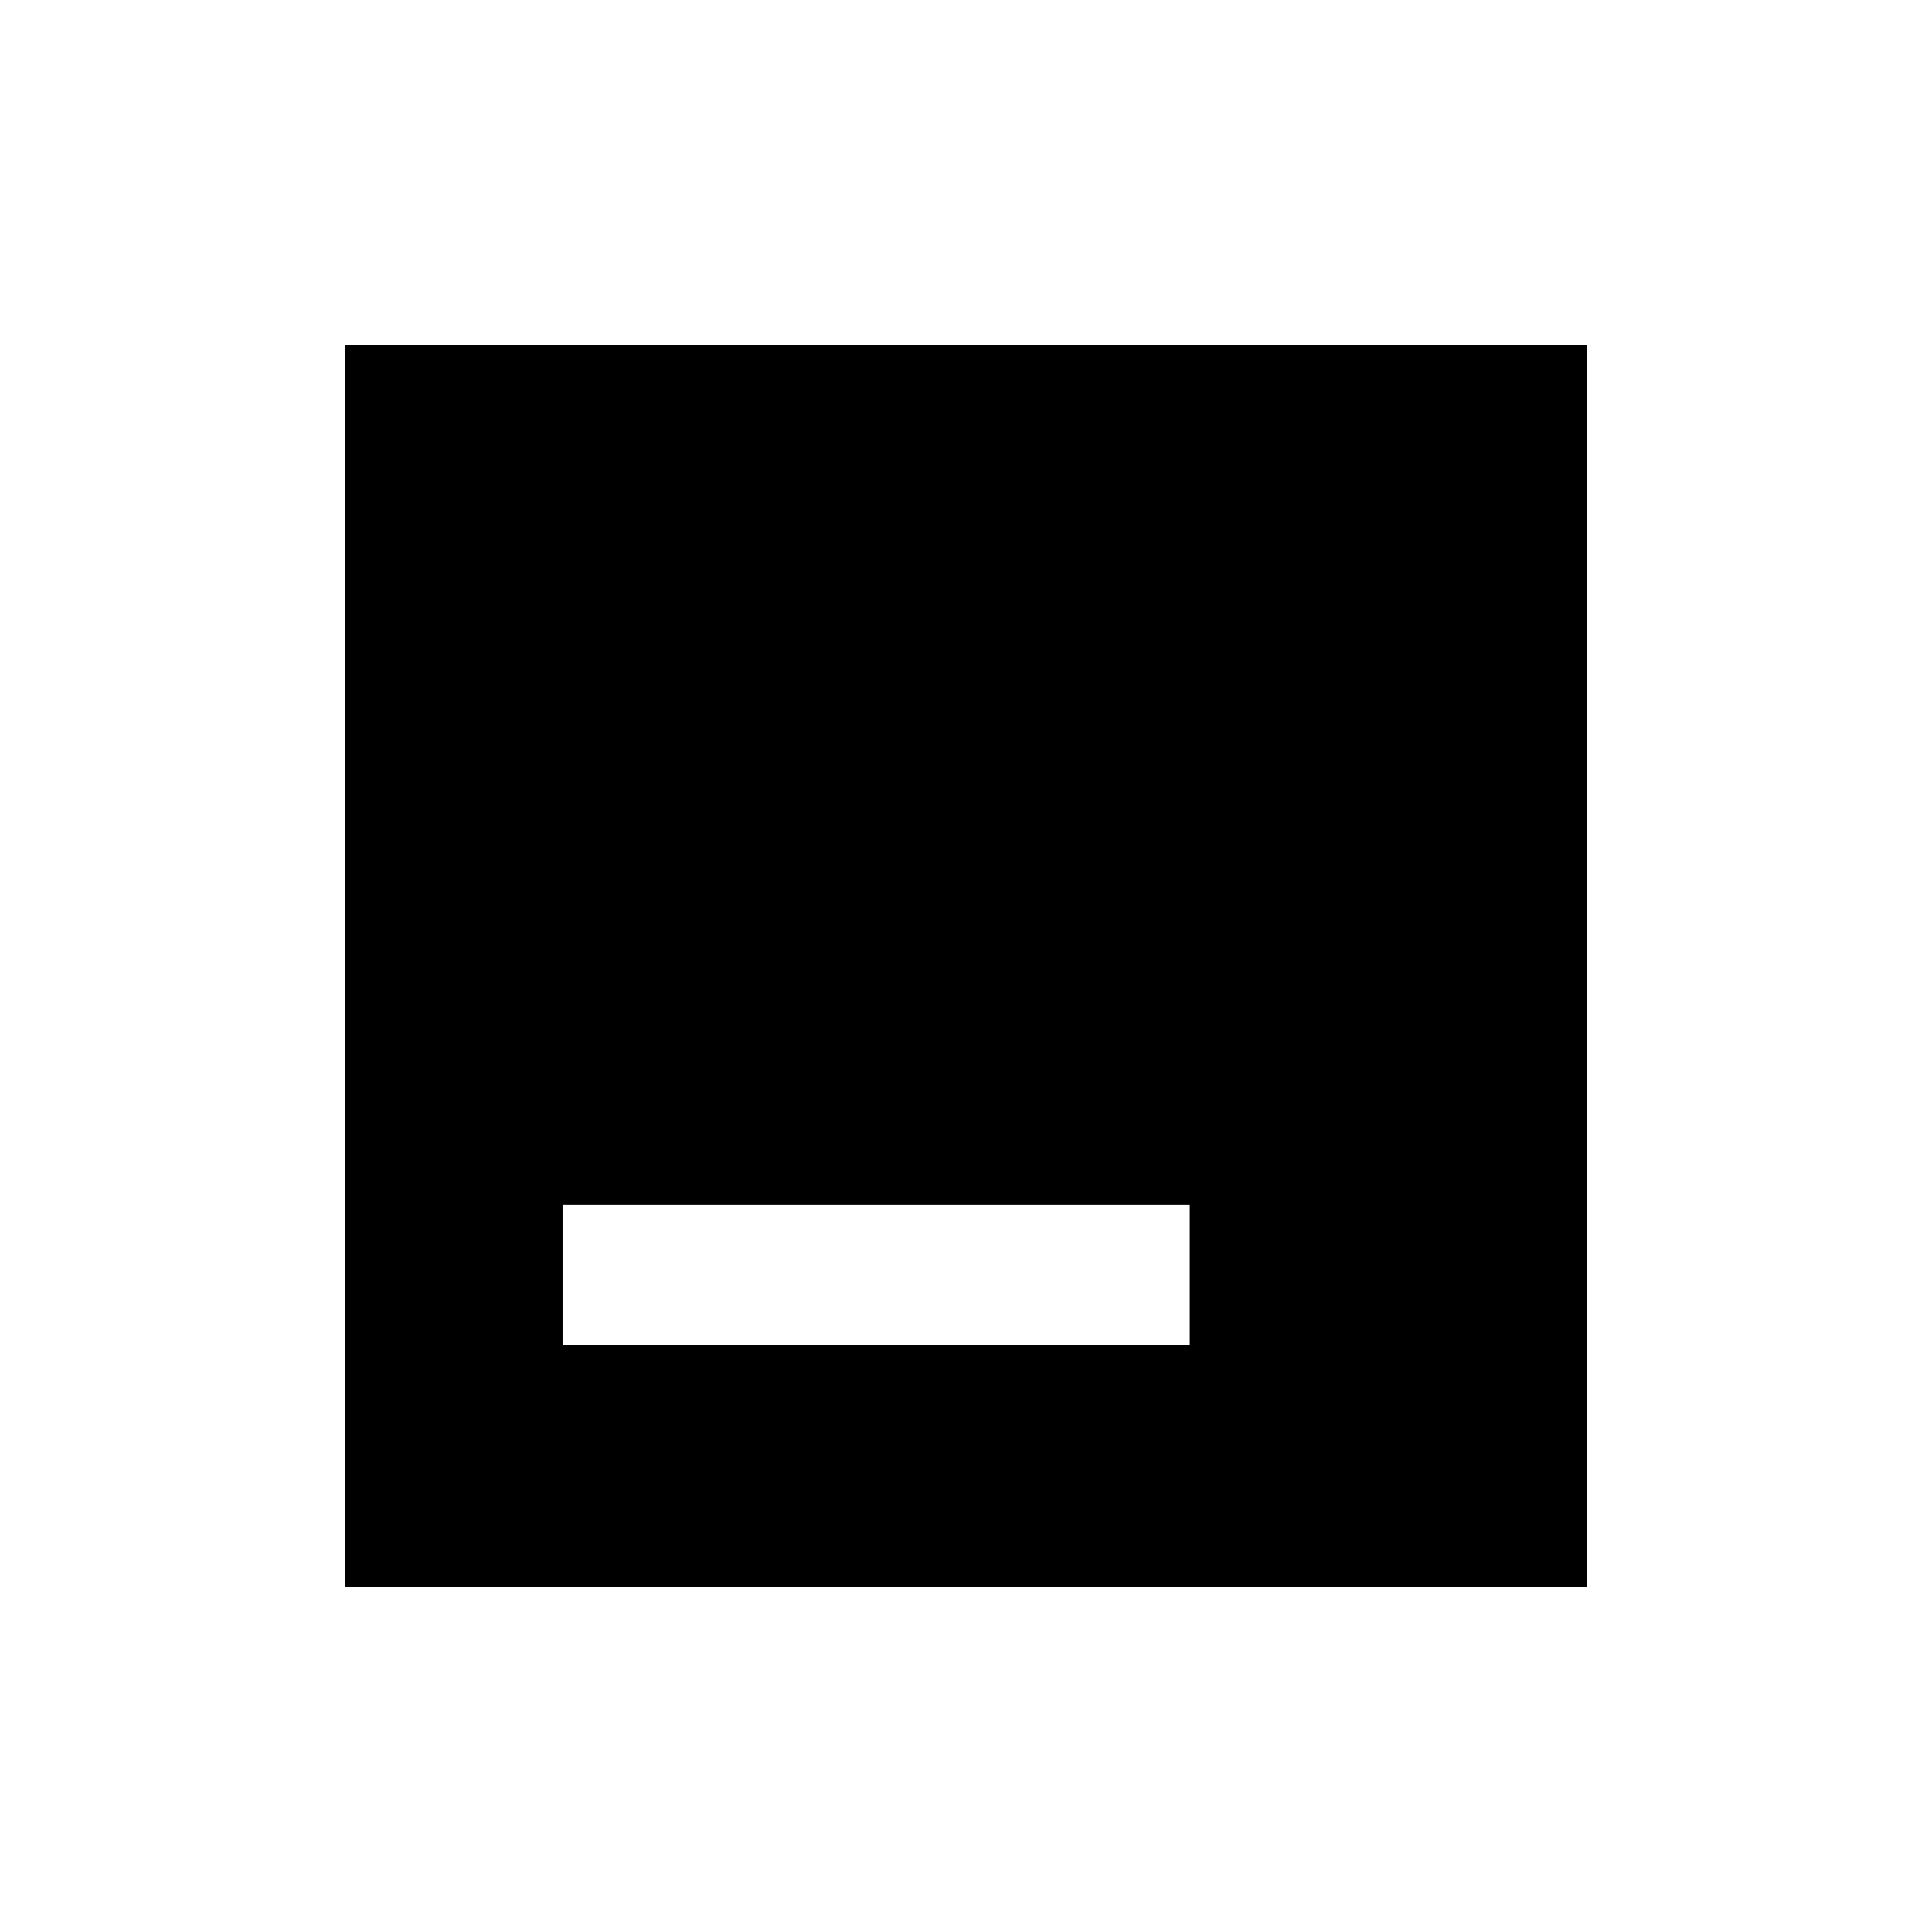 <svg xmlns="http://www.w3.org/2000/svg" height="20" viewBox="0 96 960 960" width="20"><path d="M279.539 764.461h311.653v-69.845H279.539v69.845ZM171.271 884.729V267.271h617.458v617.458H171.271Z"/></svg>